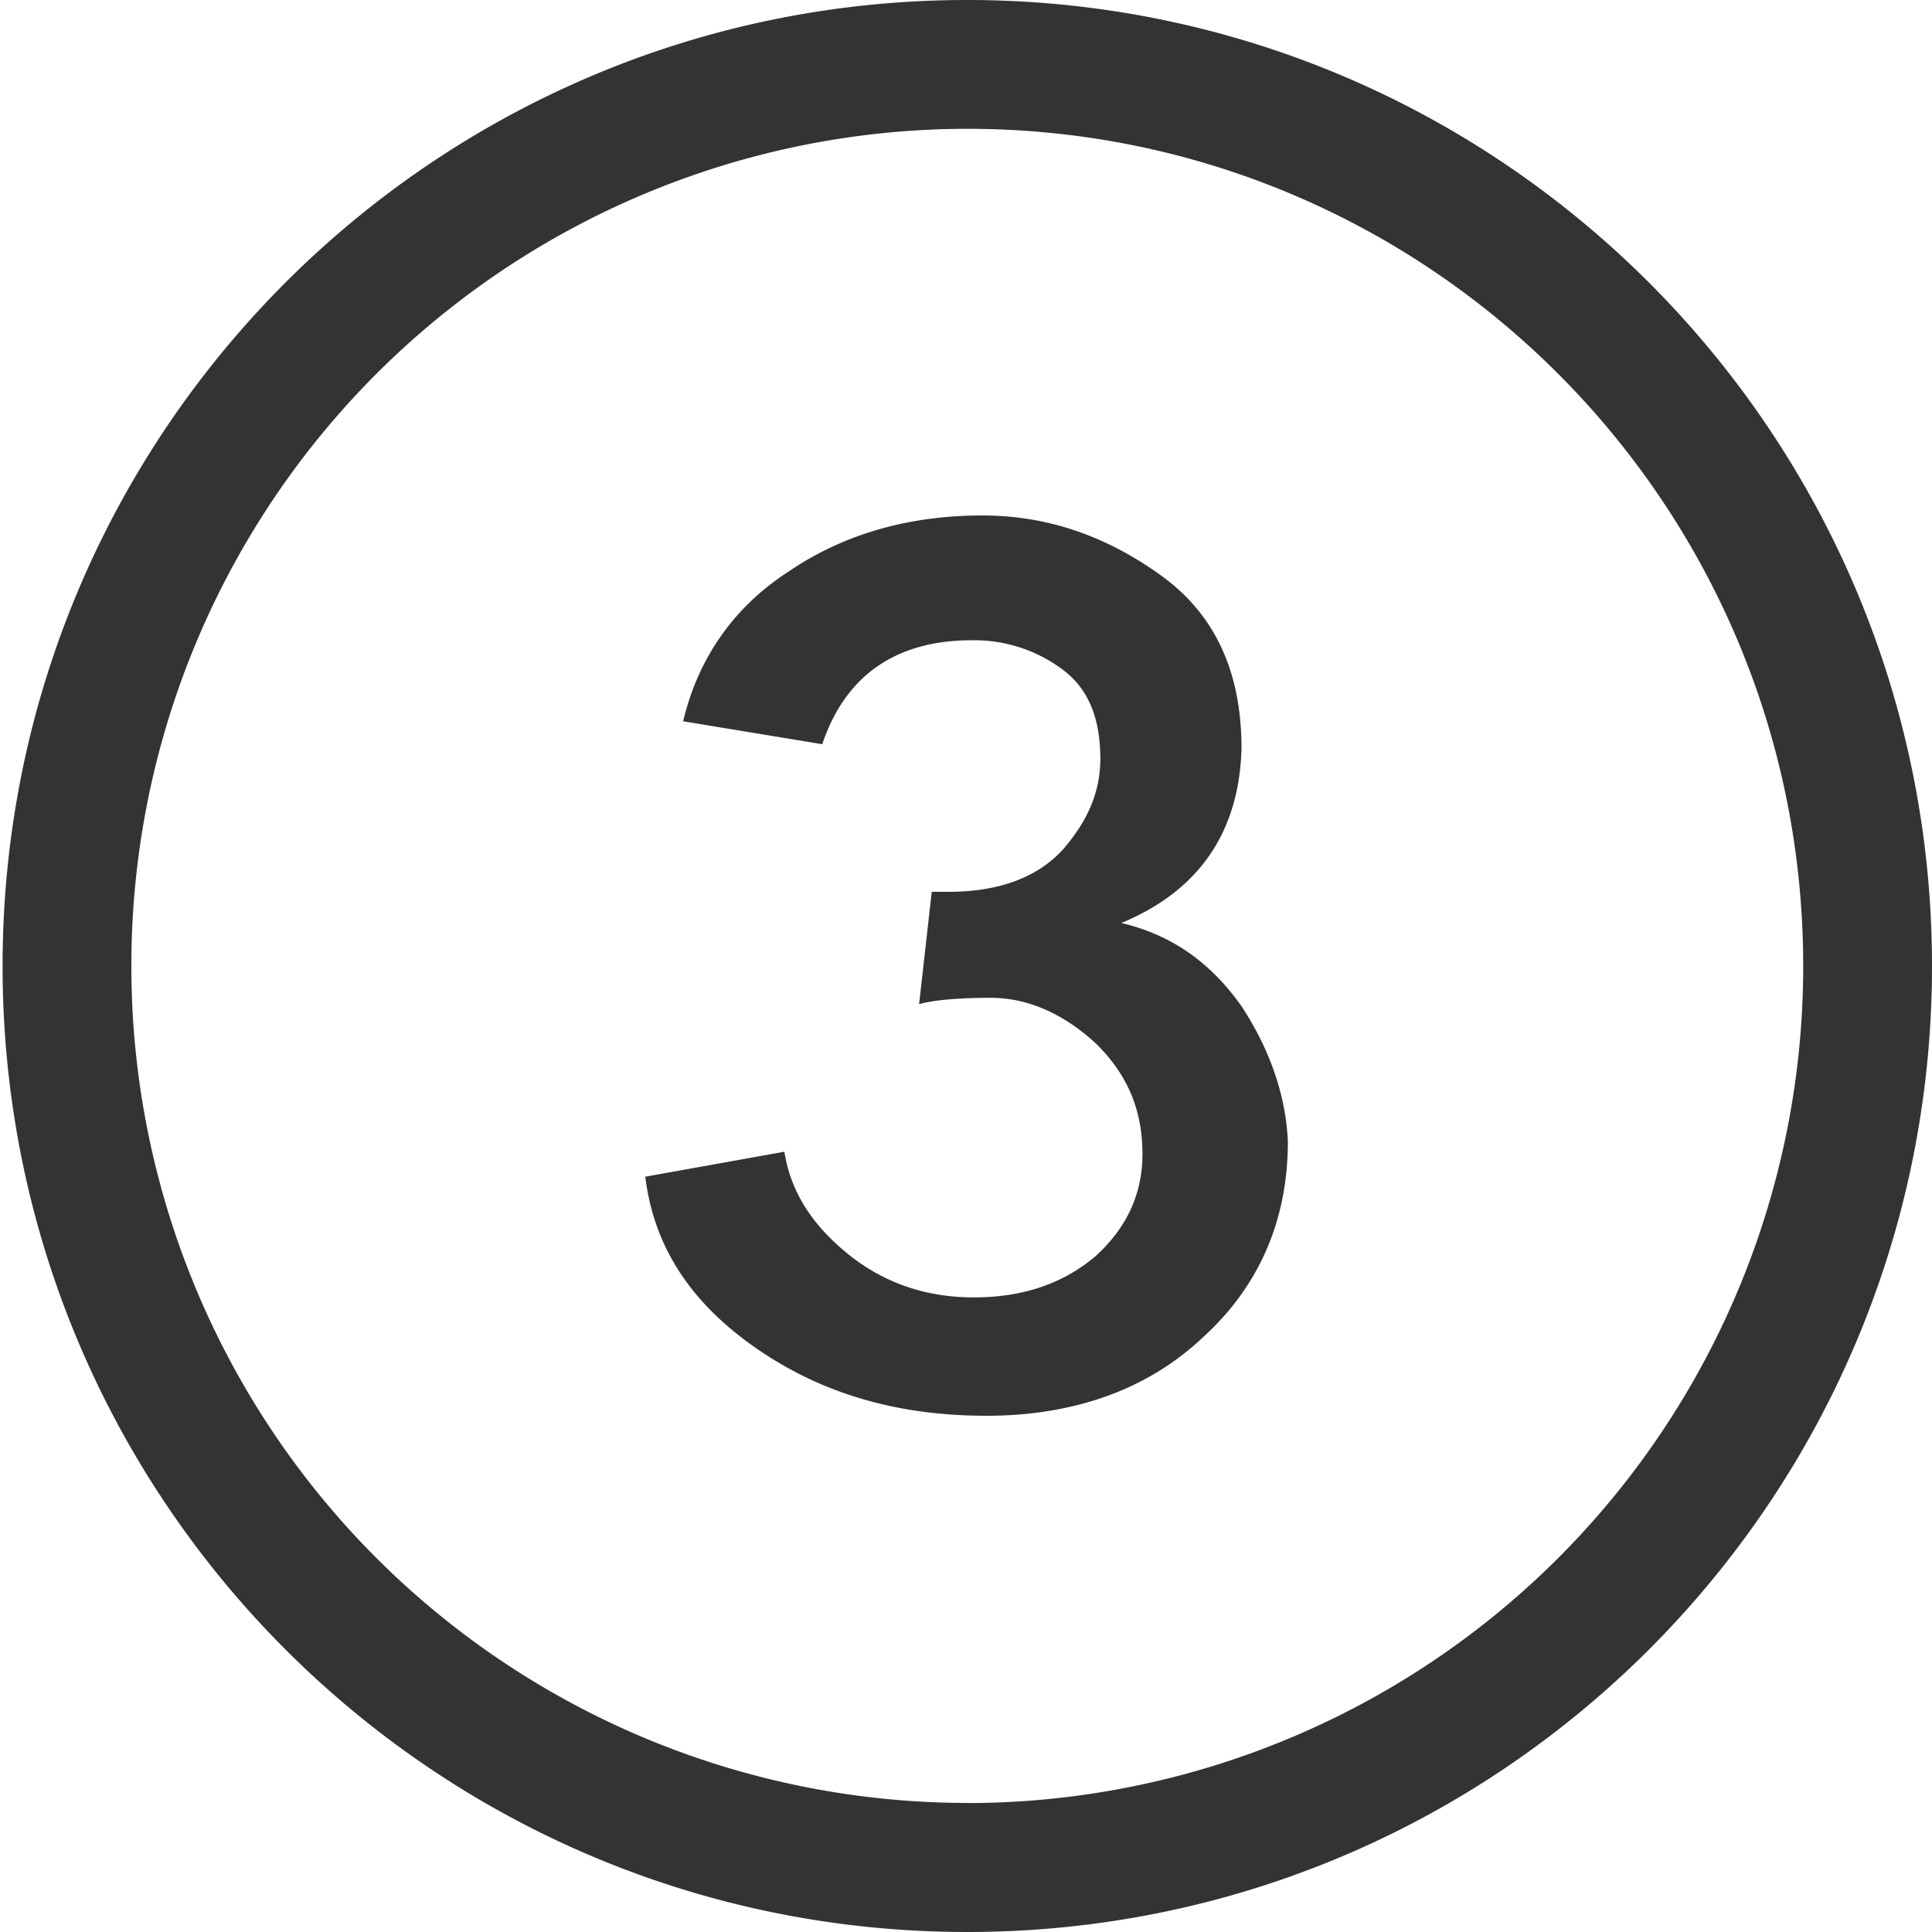 <?xml version="1.0" standalone="no"?><!DOCTYPE svg PUBLIC "-//W3C//DTD SVG 1.1//EN" "http://www.w3.org/Graphics/SVG/1.1/DTD/svg11.dtd"><svg t="1736147036347" class="icon" viewBox="0 0 1024 1024" version="1.1" xmlns="http://www.w3.org/2000/svg" p-id="3329" xmlns:xlink="http://www.w3.org/1999/xlink" width="200" height="200"><path d="M512.683 0C230.263 0 1.365 229.171 1.365 512S230.195 1024 512.683 1024C795.034 1024 1024 794.829 1024 512S794.897 0 512.683 0z m0 955.597a443.324 443.324 0 0 1-443.051-443.733A443.392 443.392 0 0 1 512.683 68.267C757.35 68.267 955.733 266.923 955.733 512a443.392 443.392 0 0 1-443.051 443.665z" fill="#333333" p-id="3330"></path><path d="M594.33 489.199c27.989 6.622 48.06 22.05 63.693 44.1 14.473 22.05 23.415 46.285 24.576 71.68 0 40.755-14.541 75.981-44.715 103.561-29.013 27.58-68.13 41.847-115.029 41.847-47.991 0-88.201-12.083-122.812-36.318-34.611-24.235-53.589-53.999-58.027-90.385l73.728-13.244c3.277 20.958 14.473 38.571 33.451 53.999 18.978 15.428 41.301 23.211 66.97 23.211 26.829 0 48.06-7.782 64.785-22.118 15.633-14.336 24.576-31.949 24.576-53.931 0-23.211-7.851-41.916-24.576-58.436-16.725-15.428-35.703-24.303-55.842-24.303-16.725 0-30.174 1.161-37.956 3.345l6.69-59.529h8.943c26.829 0 46.899-7.714 60.279-22.05 13.449-15.428 20.139-30.857 20.139-48.469 0-22.05-6.69-37.478-20.139-47.377a78.029 78.029 0 0 0-47.991-15.428c-40.209 0-67.038 18.705-79.258 55.091L362.086 382.293c7.782-33.041 26.761-60.621 55.842-79.326 29.013-19.797 63.625-29.764 102.741-29.764 34.611 0 65.877 10.991 94.891 31.949 29.013 20.958 42.462 51.814 42.462 91.477-1.161 43.008-21.231 74.957-63.693 92.57z" fill="#333333" p-id="3331"></path></svg>